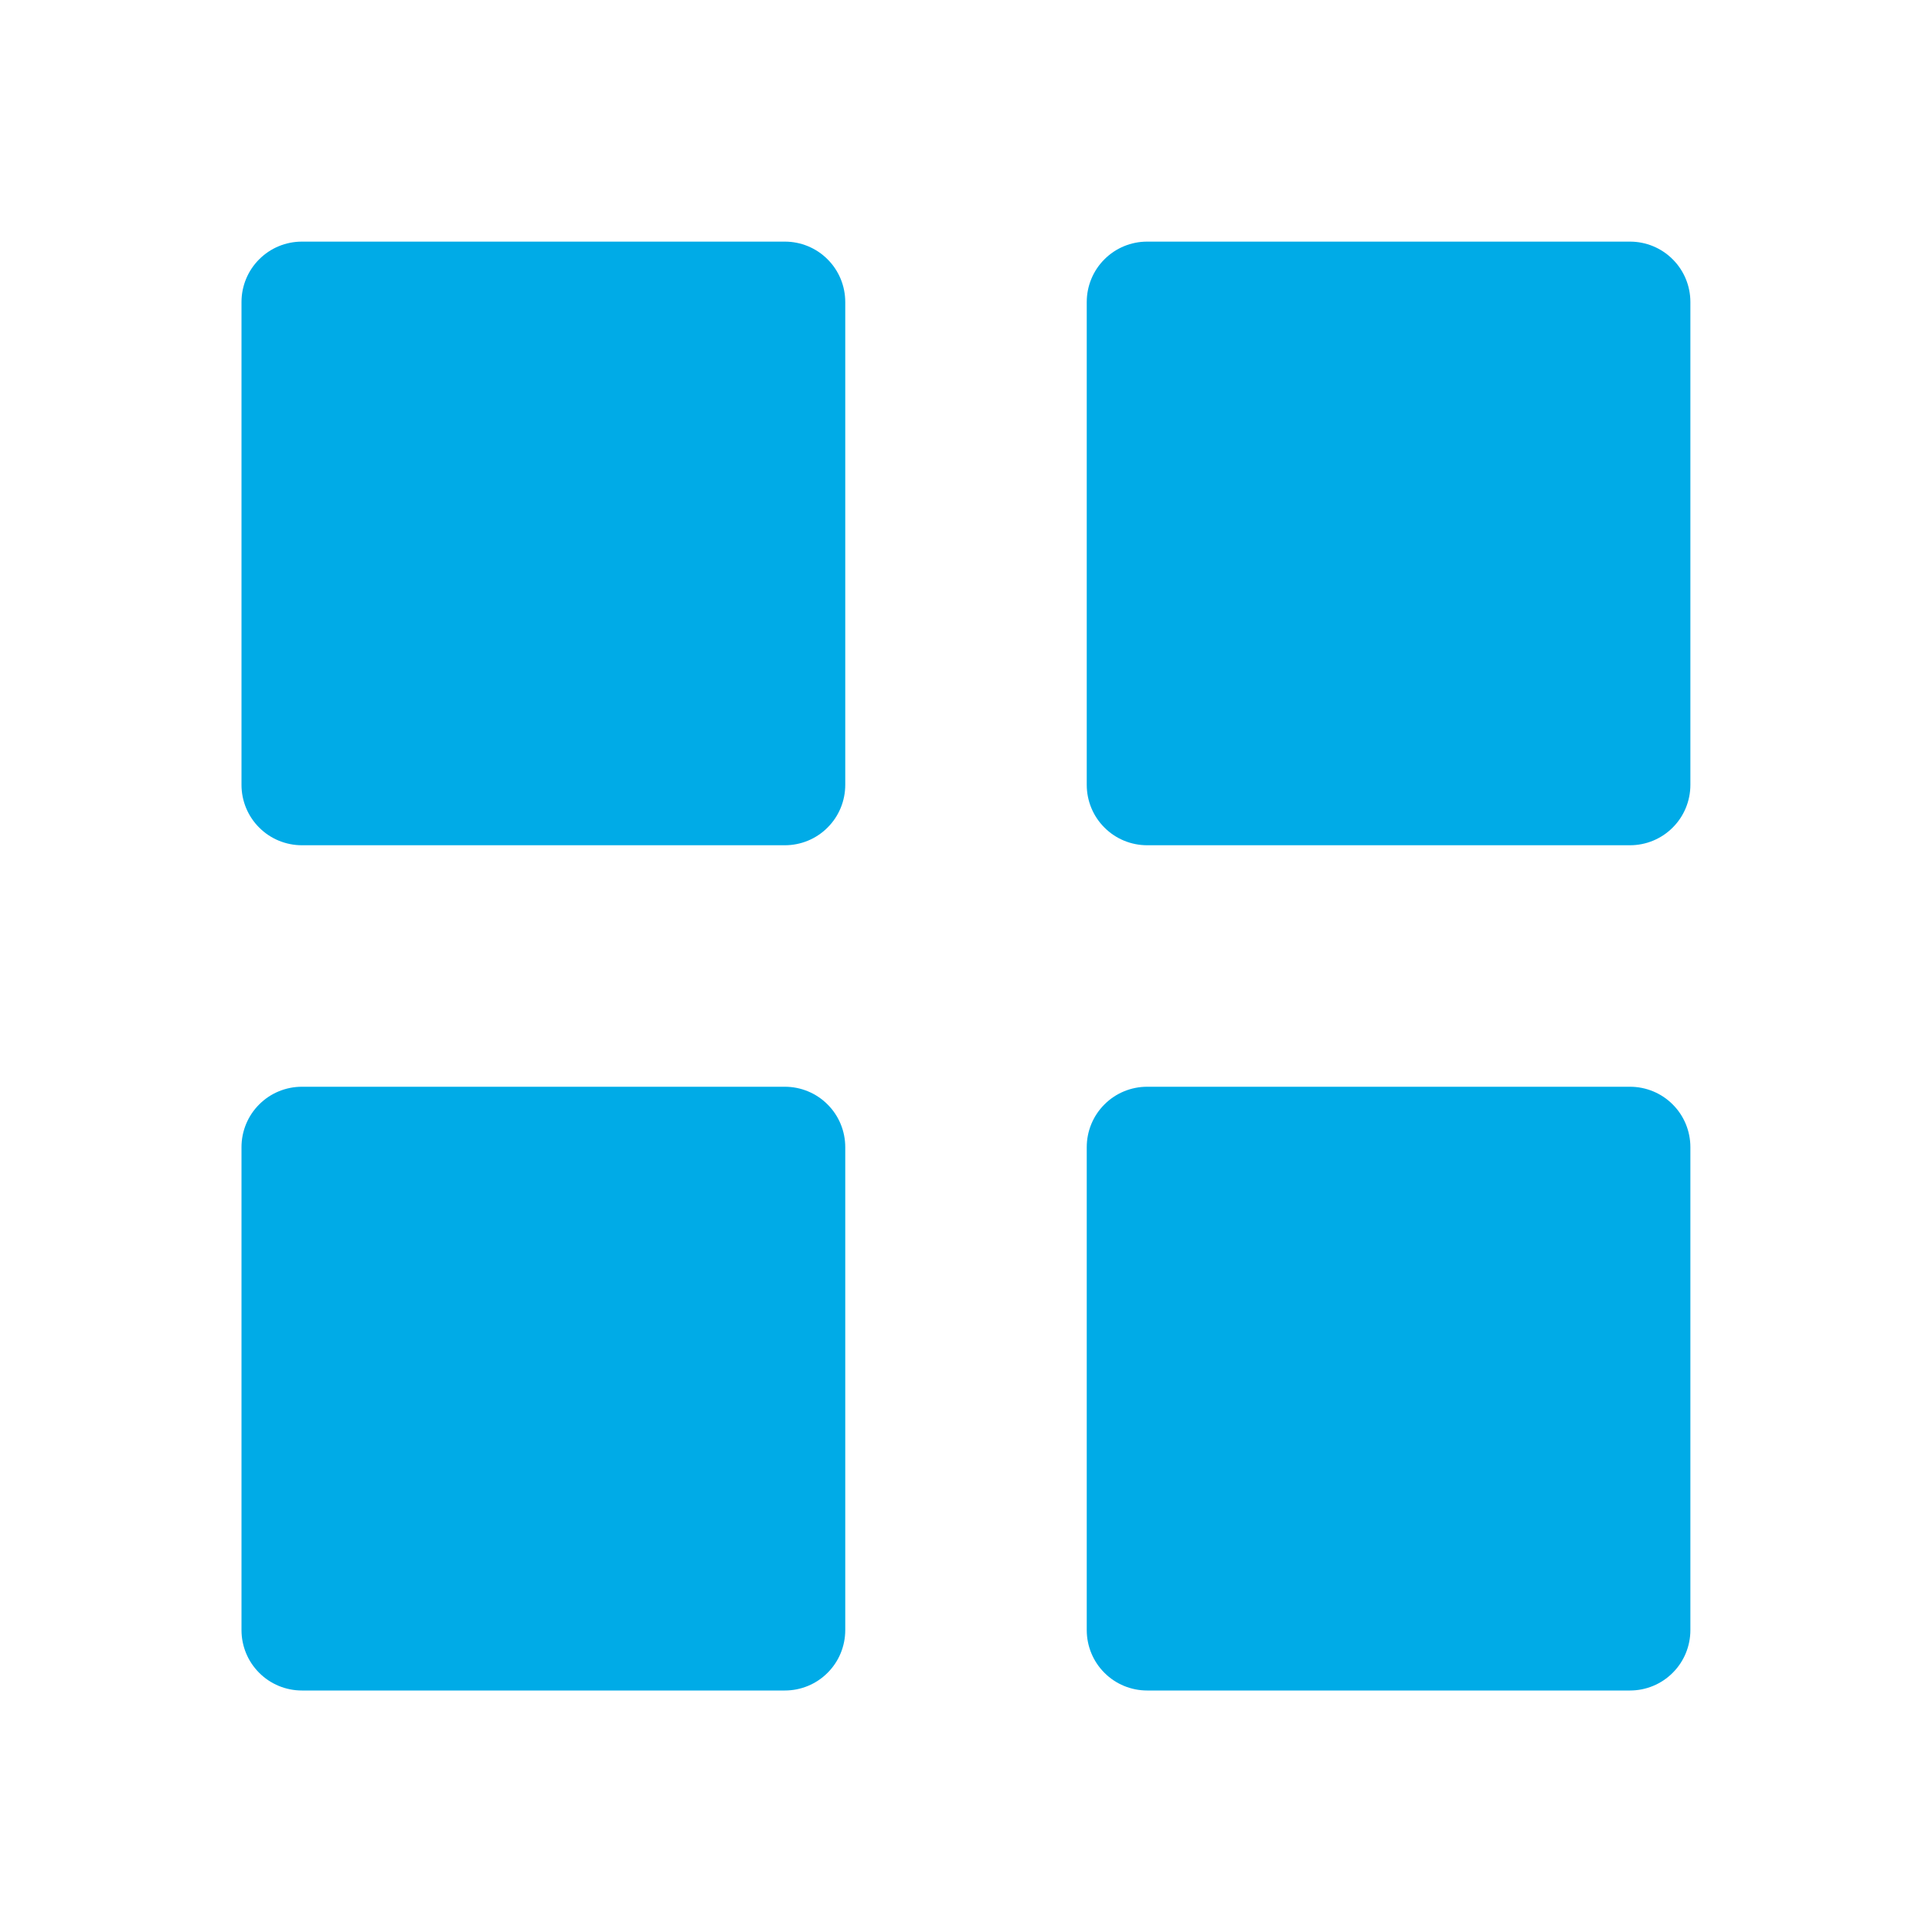 <svg width="32" height="32" viewBox="0 0 32 32" fill="none" xmlns="http://www.w3.org/2000/svg">
<path d="M5 14C4.735 14 4.48 13.895 4.293 13.707C4.105 13.52 4 13.265 4 13V5.002C4 4.737 4.105 4.482 4.293 4.295C4.48 4.107 4.735 4.002 5 4.002H13C13.265 4.002 13.52 4.107 13.707 4.295C13.895 4.482 14 4.737 14 5.002V13C14 13.265 13.895 13.52 13.707 13.707C13.52 13.895 13.265 14 13 14H5ZM19 14C18.735 14 18.48 13.895 18.293 13.707C18.105 13.52 18 13.265 18 13V5.002C18 4.737 18.105 4.482 18.293 4.295C18.48 4.107 18.735 4.002 19 4.002H26.998C27.263 4.002 27.518 4.107 27.705 4.295C27.893 4.482 27.998 4.737 27.998 5.002V13C27.998 13.265 27.893 13.52 27.705 13.707C27.518 13.895 27.263 14 26.998 14H19ZM5 28C4.735 28 4.48 27.895 4.293 27.707C4.105 27.52 4 27.265 4 27V19C4 18.735 4.105 18.48 4.293 18.293C4.48 18.105 4.735 18 5 18H13C13.265 18 13.52 18.105 13.707 18.293C13.895 18.48 14 18.735 14 19V27C14 27.265 13.895 27.52 13.707 27.707C13.52 27.895 13.265 28 13 28H5ZM19 28C18.735 28 18.48 27.895 18.293 27.707C18.105 27.52 18 27.265 18 27V19C18 18.735 18.105 18.48 18.293 18.293C18.48 18.105 18.735 18 19 18H26.998C27.263 18 27.518 18.105 27.705 18.293C27.893 18.48 27.998 18.735 27.998 19V27C27.998 27.265 27.893 27.52 27.705 27.707C27.518 27.895 27.263 28 26.998 28H19Z" fill="#00ABE7"/>
</svg>
